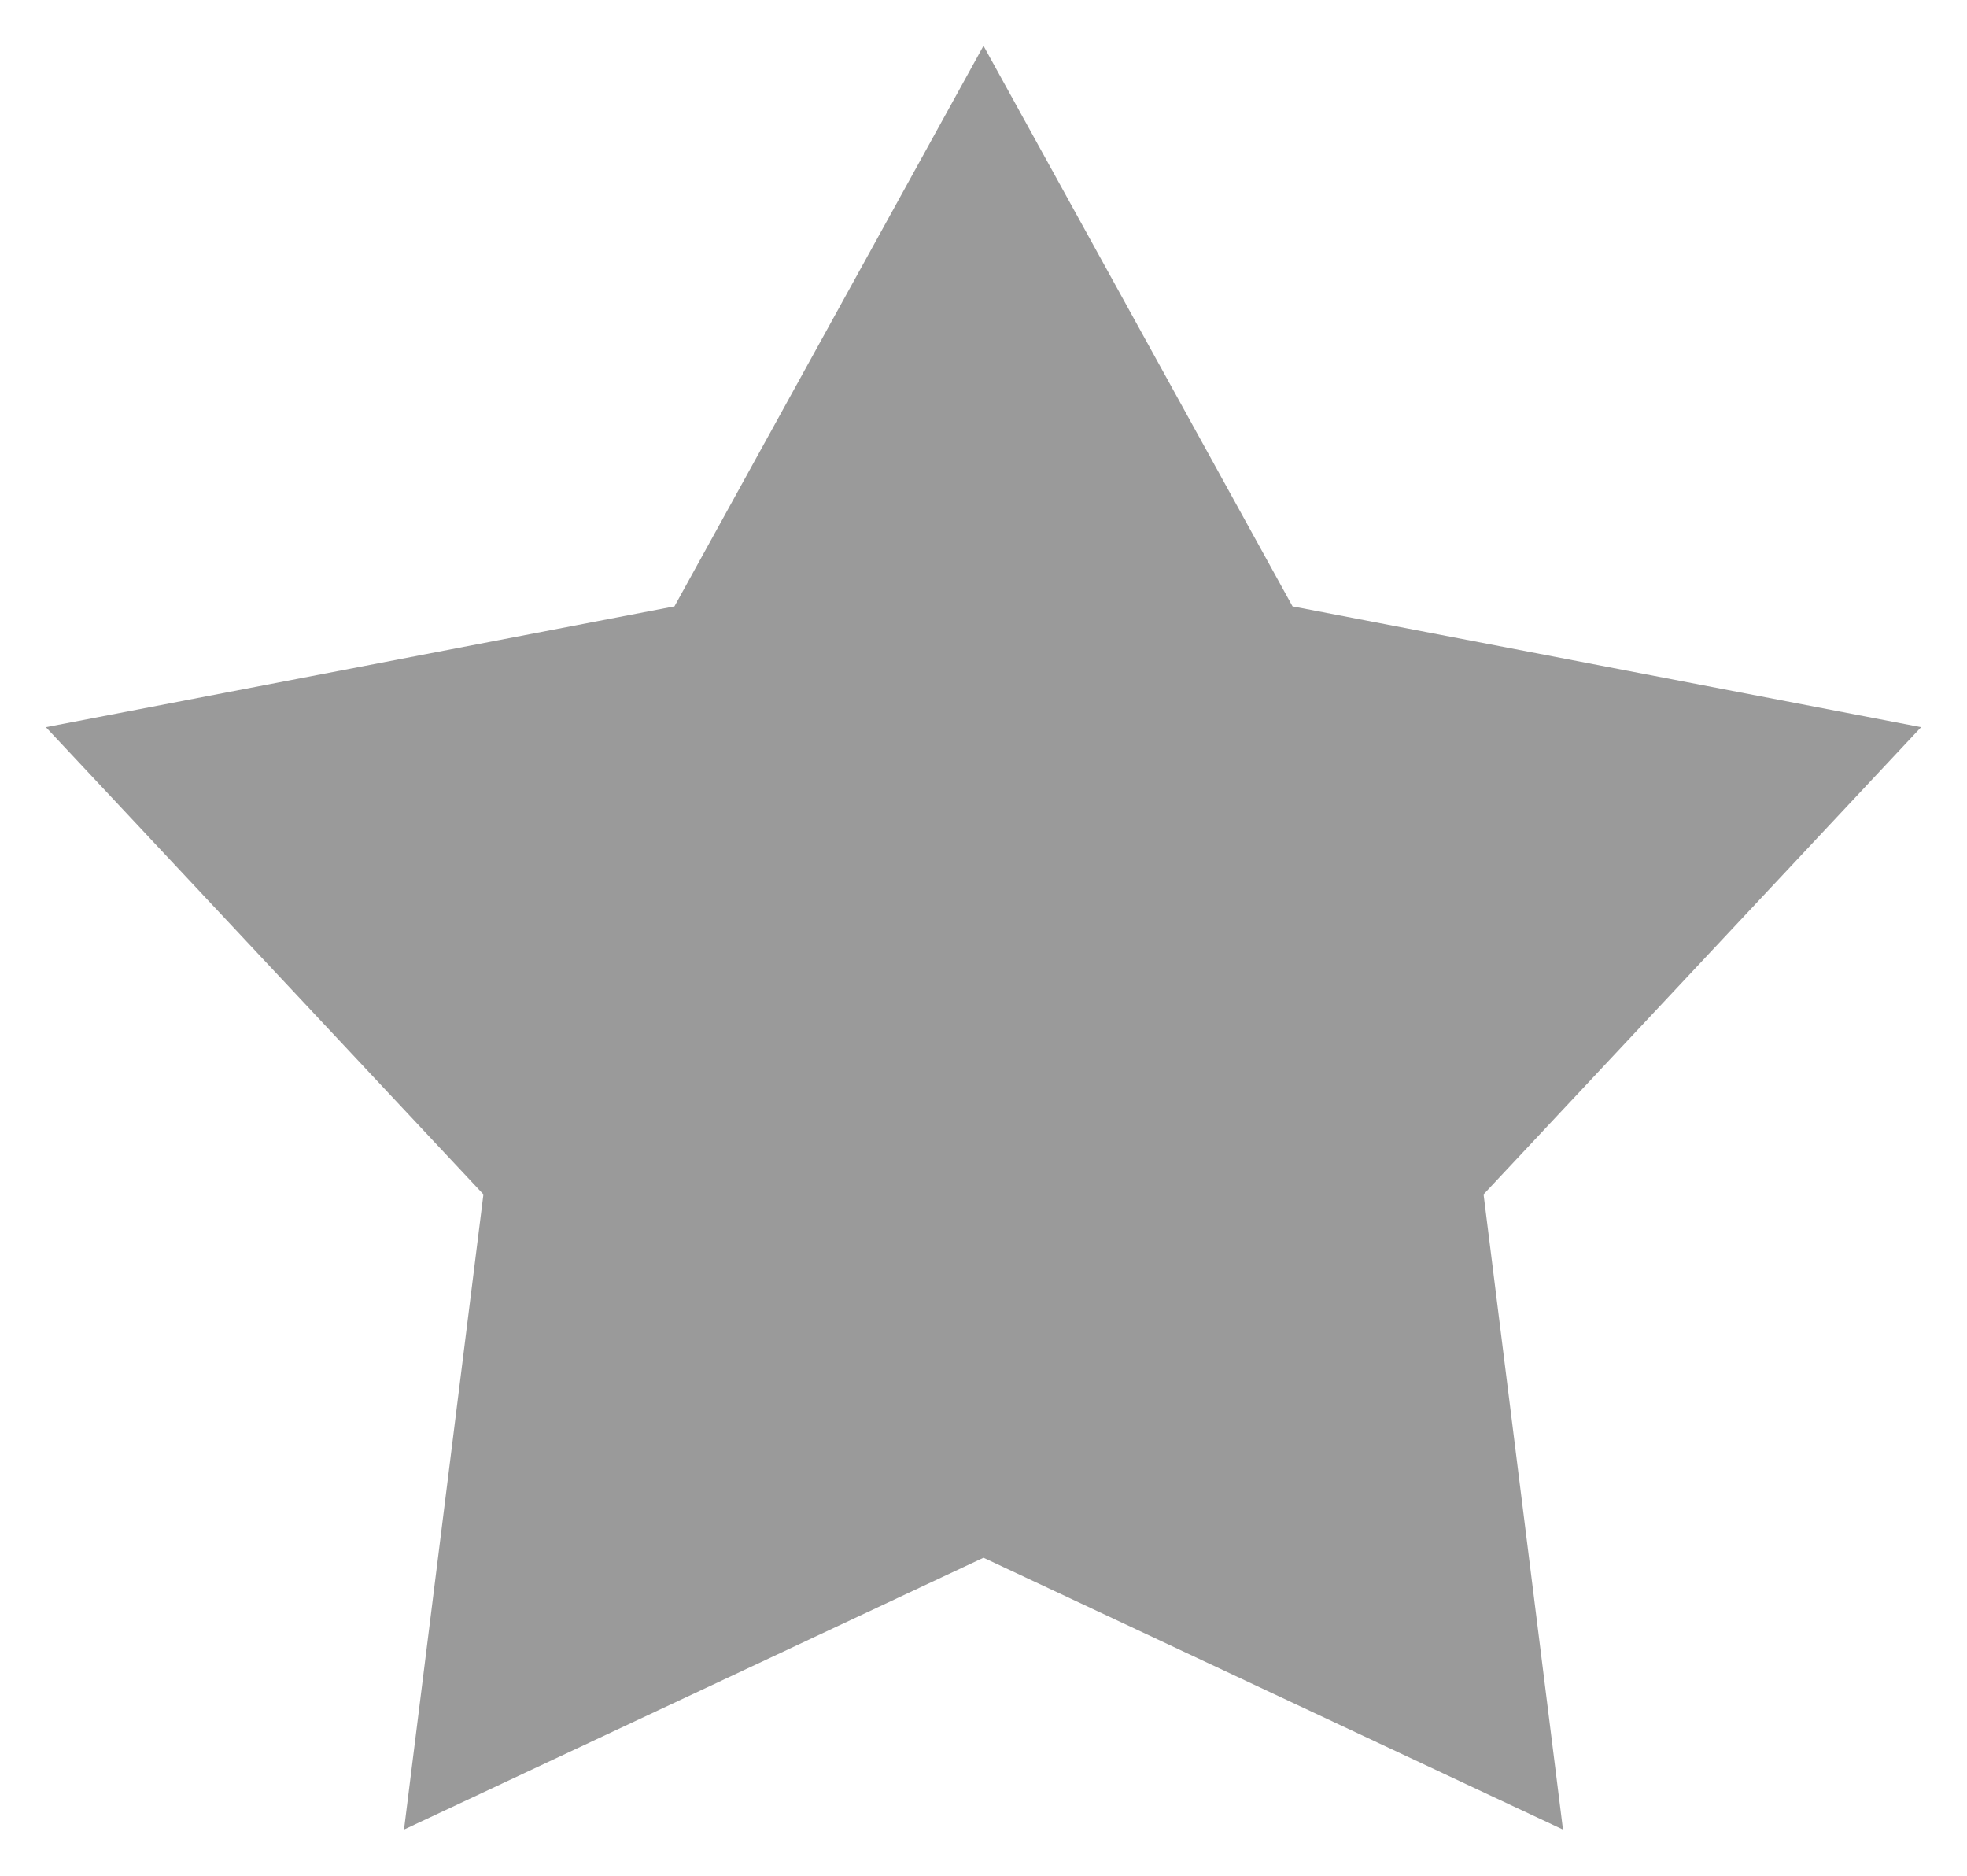 <svg id="SVGDoc" width="43" height="41" xmlns="http://www.w3.org/2000/svg" version="1.1" xmlns:xlink="http://www.w3.org/1999/xlink" xmlns:avocode="https://avocode.com/" viewBox="0 0 43 41"><defs><path d="M576.5,727.001l6.756,12.253l13.741,2.64l-9.565,10.212l1.736,13.884l-12.668,-5.942l-12.668,5.942l1.736,-13.884l-9.565,-10.212l13.741,-2.64l6.756,-12.253" id="Path-0"/></defs><desc>Generated with Avocode.</desc><g transform="matrix(1,0,0,1,-555,-726)"><g><title>icon</title><use xlink:href="#Path-0" fill="#9a9a9a" fill-opacity="1"/></g></g></svg>